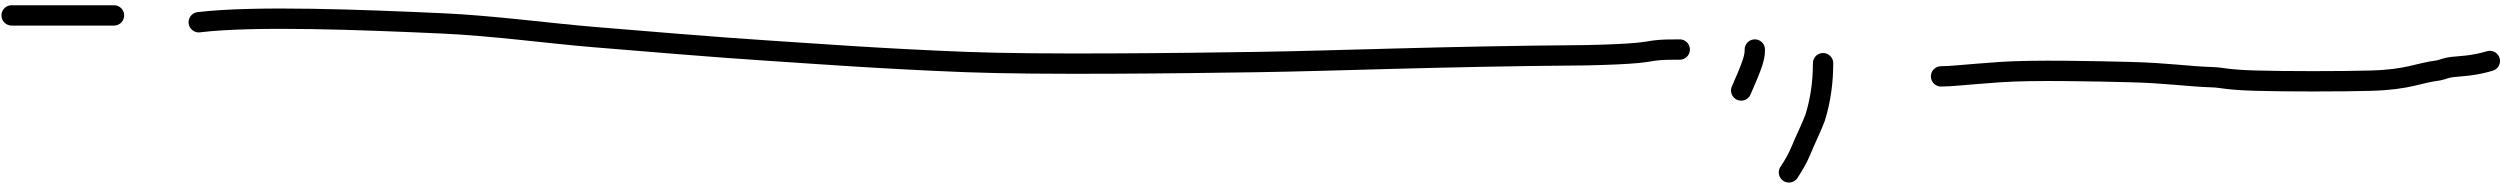 <svg width="246" height="18" viewBox="0 0 246 18" fill="none" xmlns="http://www.w3.org/2000/svg">
<path d="M19.555 2.188C25.109 1.516 35.874 1.96 43.48 2.299C48.439 2.52 54.235 3.303 58.379 3.642C63.204 4.037 70.339 4.646 75.615 4.985C80.442 5.295 86.477 5.767 95.026 6.103C102.463 6.395 116.208 6.217 123.619 6.107C131.7 5.986 141.687 5.546 156.123 5.435C161.25 5.324 161.915 5.103 162.701 4.988C163.487 4.874 164.373 4.874 165.287 4.874" stroke="black" stroke-width="2" stroke-linecap="round"/>
<path d="M172.674 4.874C172.674 5.096 172.674 5.318 172.563 5.764C172.452 6.211 172.231 6.876 171.331 8.904" stroke="black" stroke-width="2" stroke-linecap="round"/>
<path d="M179.39 6.217C179.39 7.99 179.168 9.79 178.611 11.577C178.275 12.476 177.832 13.363 177.492 14.152C177.153 14.941 176.932 15.606 176.032 16.963" stroke="black" stroke-width="2" stroke-linecap="round"/>
<path d="M191 7.516C192.017 7.516 193.231 7.349 196.806 7.096C200.064 6.866 206.258 7.011 209.606 7.094C213.271 7.185 215.176 7.516 217.727 7.599C218.699 7.631 219.015 7.849 221.926 7.935C224.838 8.021 230.336 8.021 233.294 7.938C237.022 7.833 237.911 7.182 239.949 6.927C240.402 6.844 240.592 6.677 241.321 6.591C242.051 6.505 243.315 6.505 245 6" stroke="black" stroke-width="2" stroke-linecap="round"/>
<path d="M1.144 1.516H11.217" stroke="black" stroke-width="2" stroke-linecap="round"/>
</svg>
